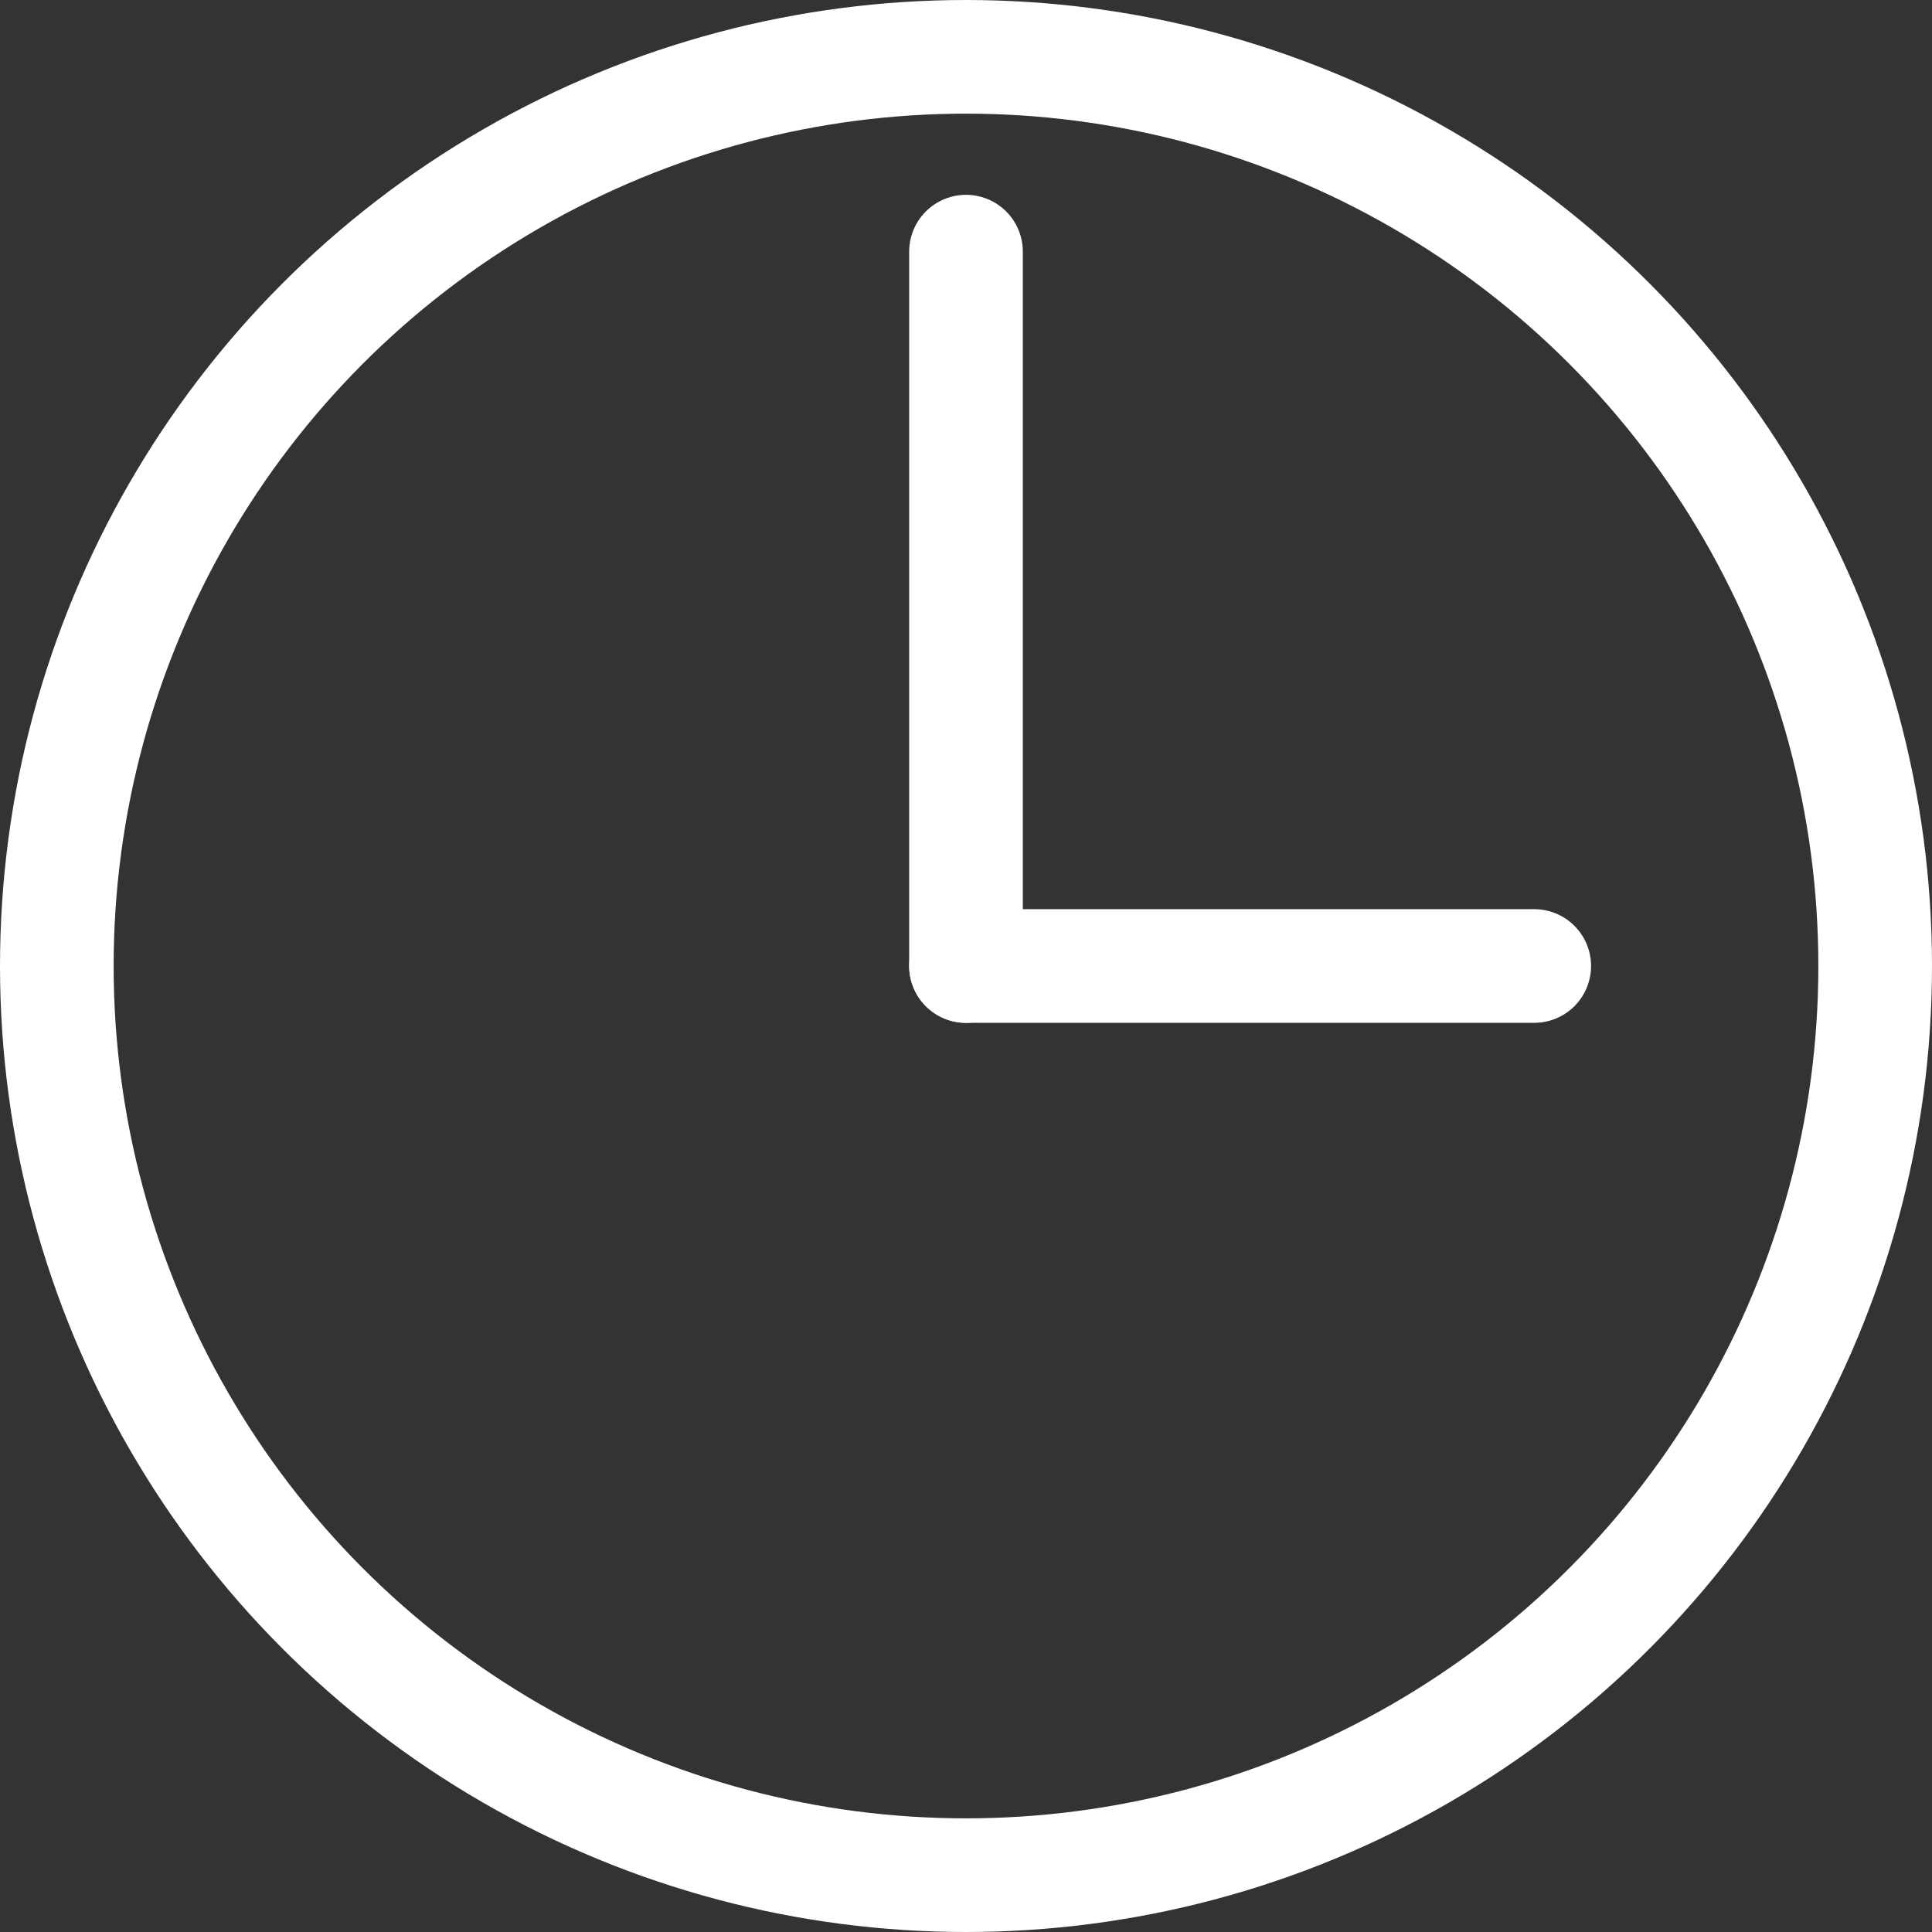 <svg xmlns="http://www.w3.org/2000/svg" width="119" height="119" viewBox="0 0 119 119">
  <rect x="0" y="0" width="119" height="119" fill="#333333" stroke="none"/>
  <g id="Group_10" data-name="Group 10" transform="translate(-1163 -486)">
    <g id="Ellipse_7" data-name="Ellipse 7" transform="translate(1163 486)" fill="none" stroke="#fff" stroke-width="7">
      <circle cx="59.5" cy="59.5" r="59.5" stroke="none"/>
      <circle cx="59.5" cy="59.5" r="56" fill="none"/>
    </g>
    <line id="Line_9" data-name="Line 9" y2="44" transform="translate(1222.5 501.5)" fill="none" stroke="#fff" stroke-linecap="round" stroke-width="7"/>
    <line id="Line_10" data-name="Line 10" x2="35" transform="translate(1222.5 545.5)" fill="none" stroke="#fff" stroke-linecap="round" stroke-width="7"/>
  </g>
</svg>
